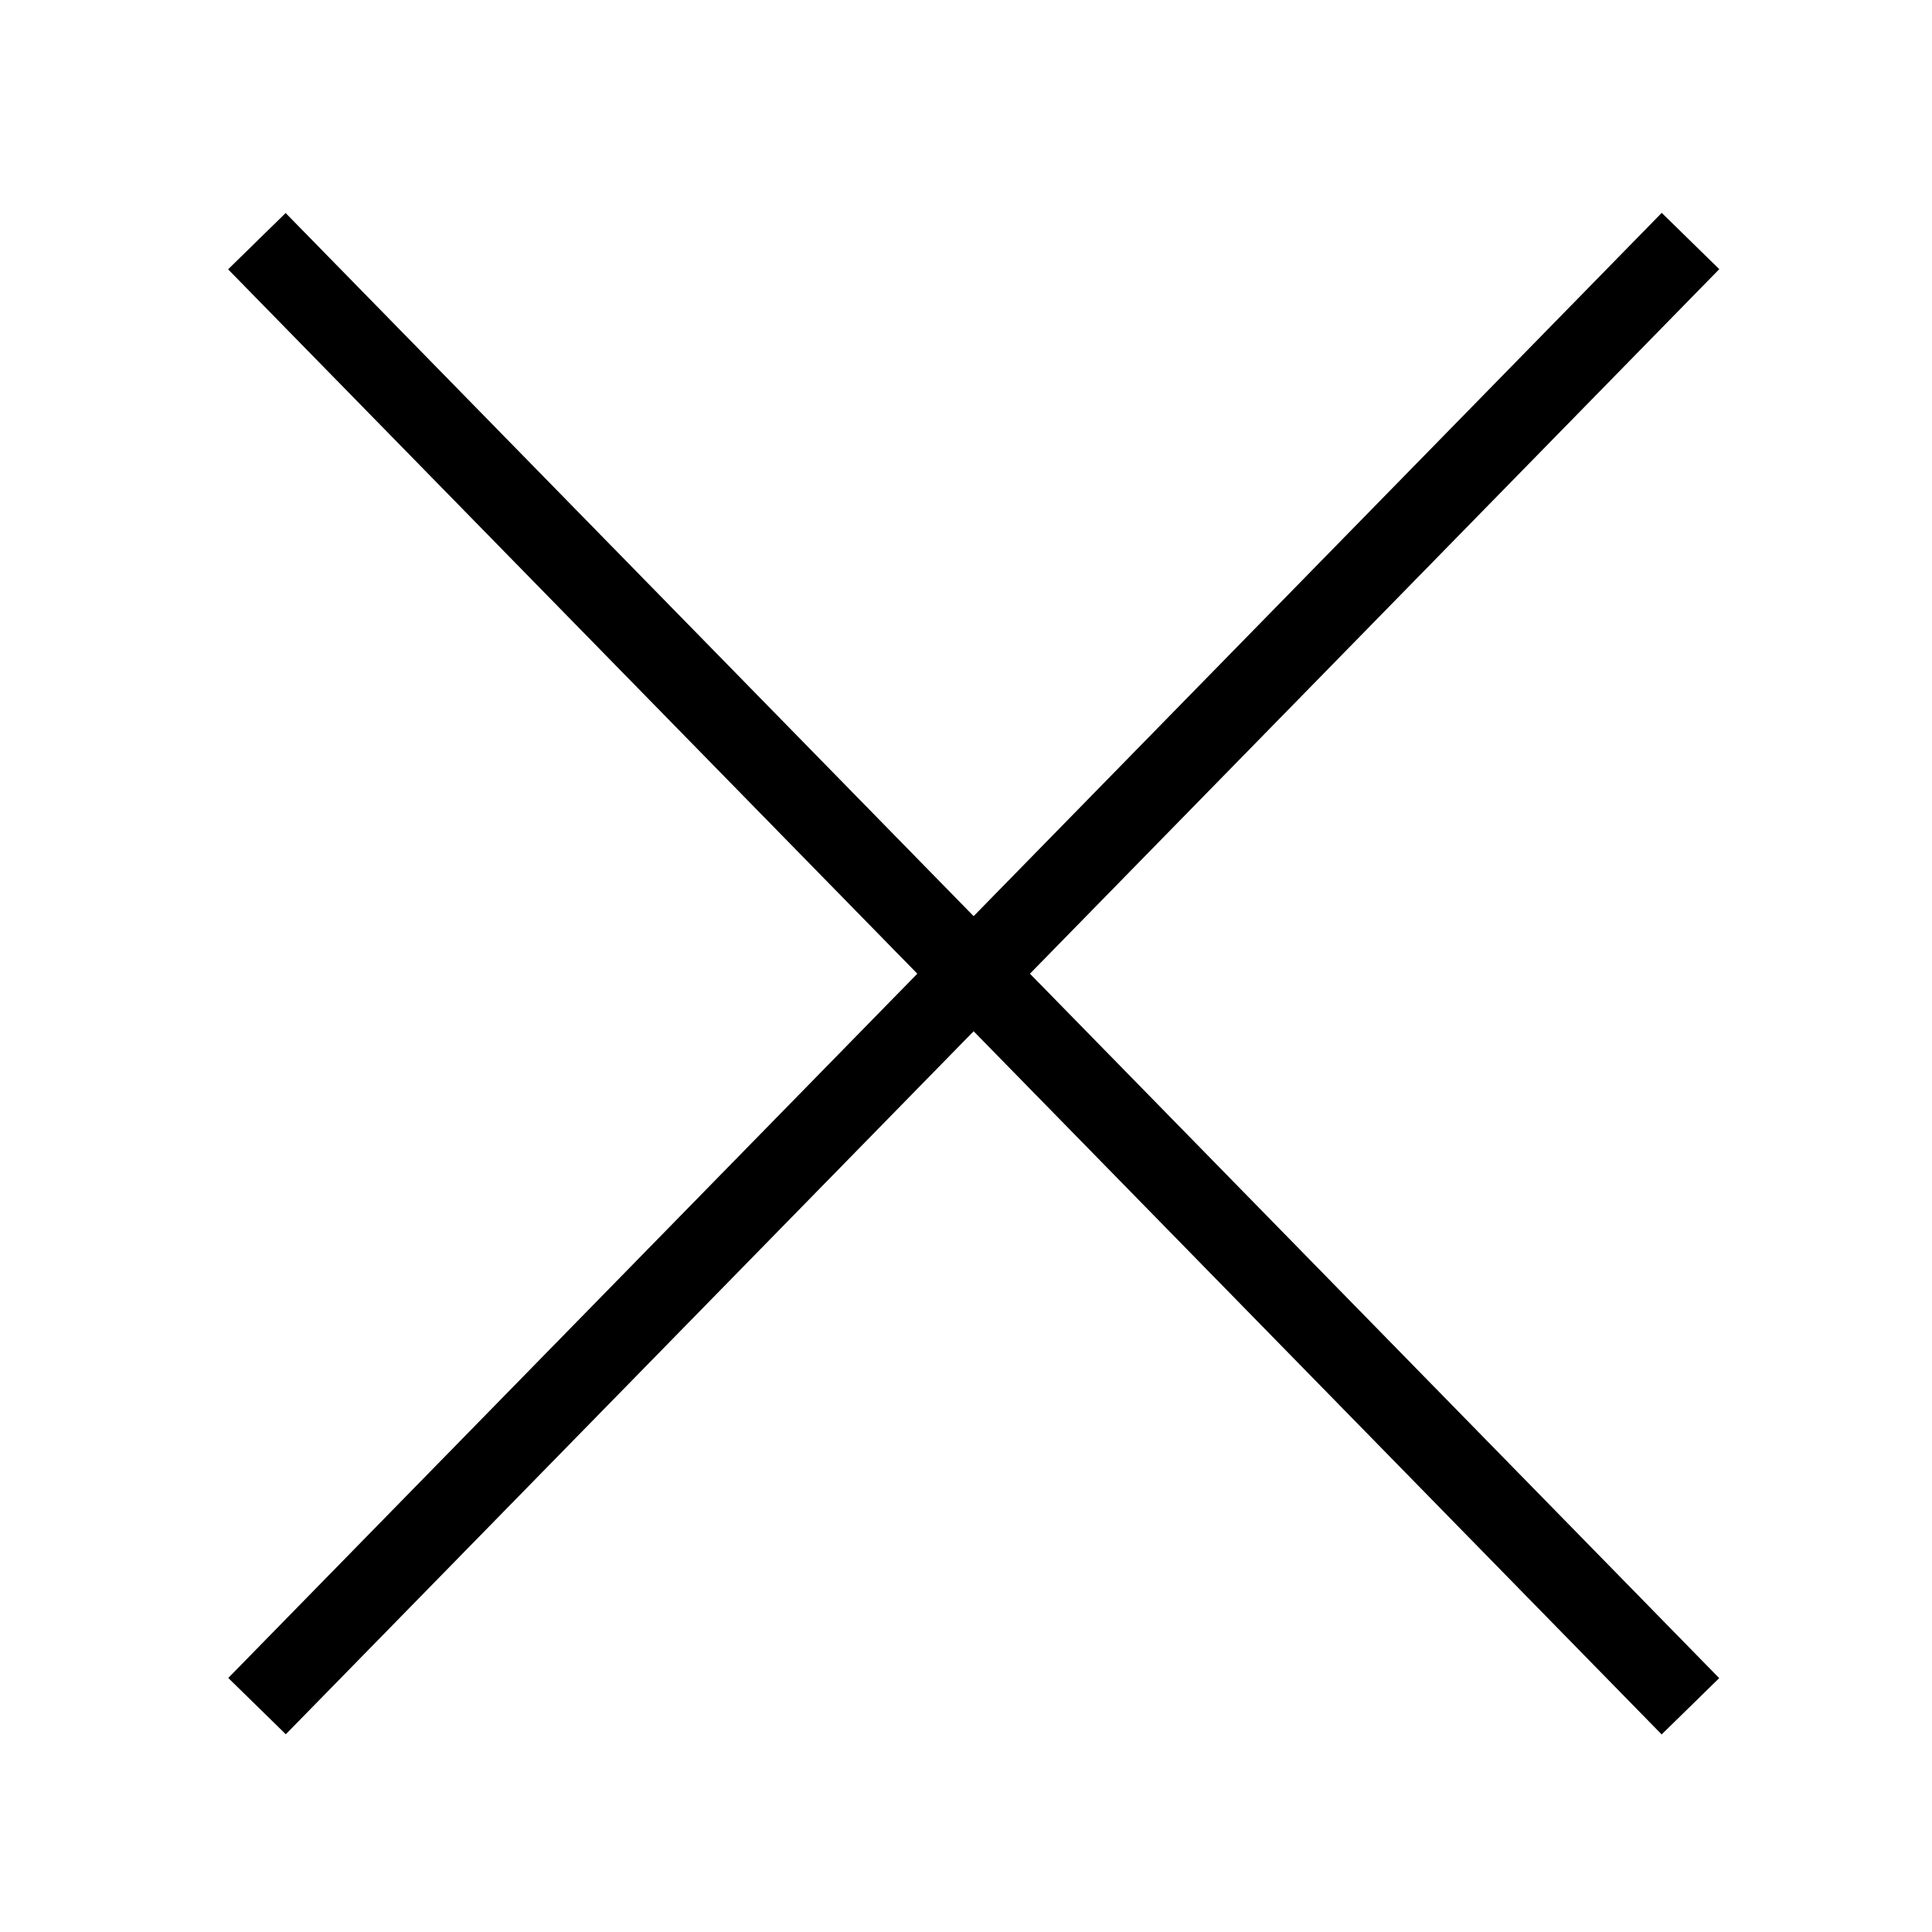 <svg width="24" height="24" viewBox="0 0 24 24" fill="none" xmlns="http://www.w3.org/2000/svg">
<path d="M3.191 2.996L20.999 21.196" stroke="black"/>
<path d="M21 2.994L3.193 21.194" stroke="black"/>
</svg>

